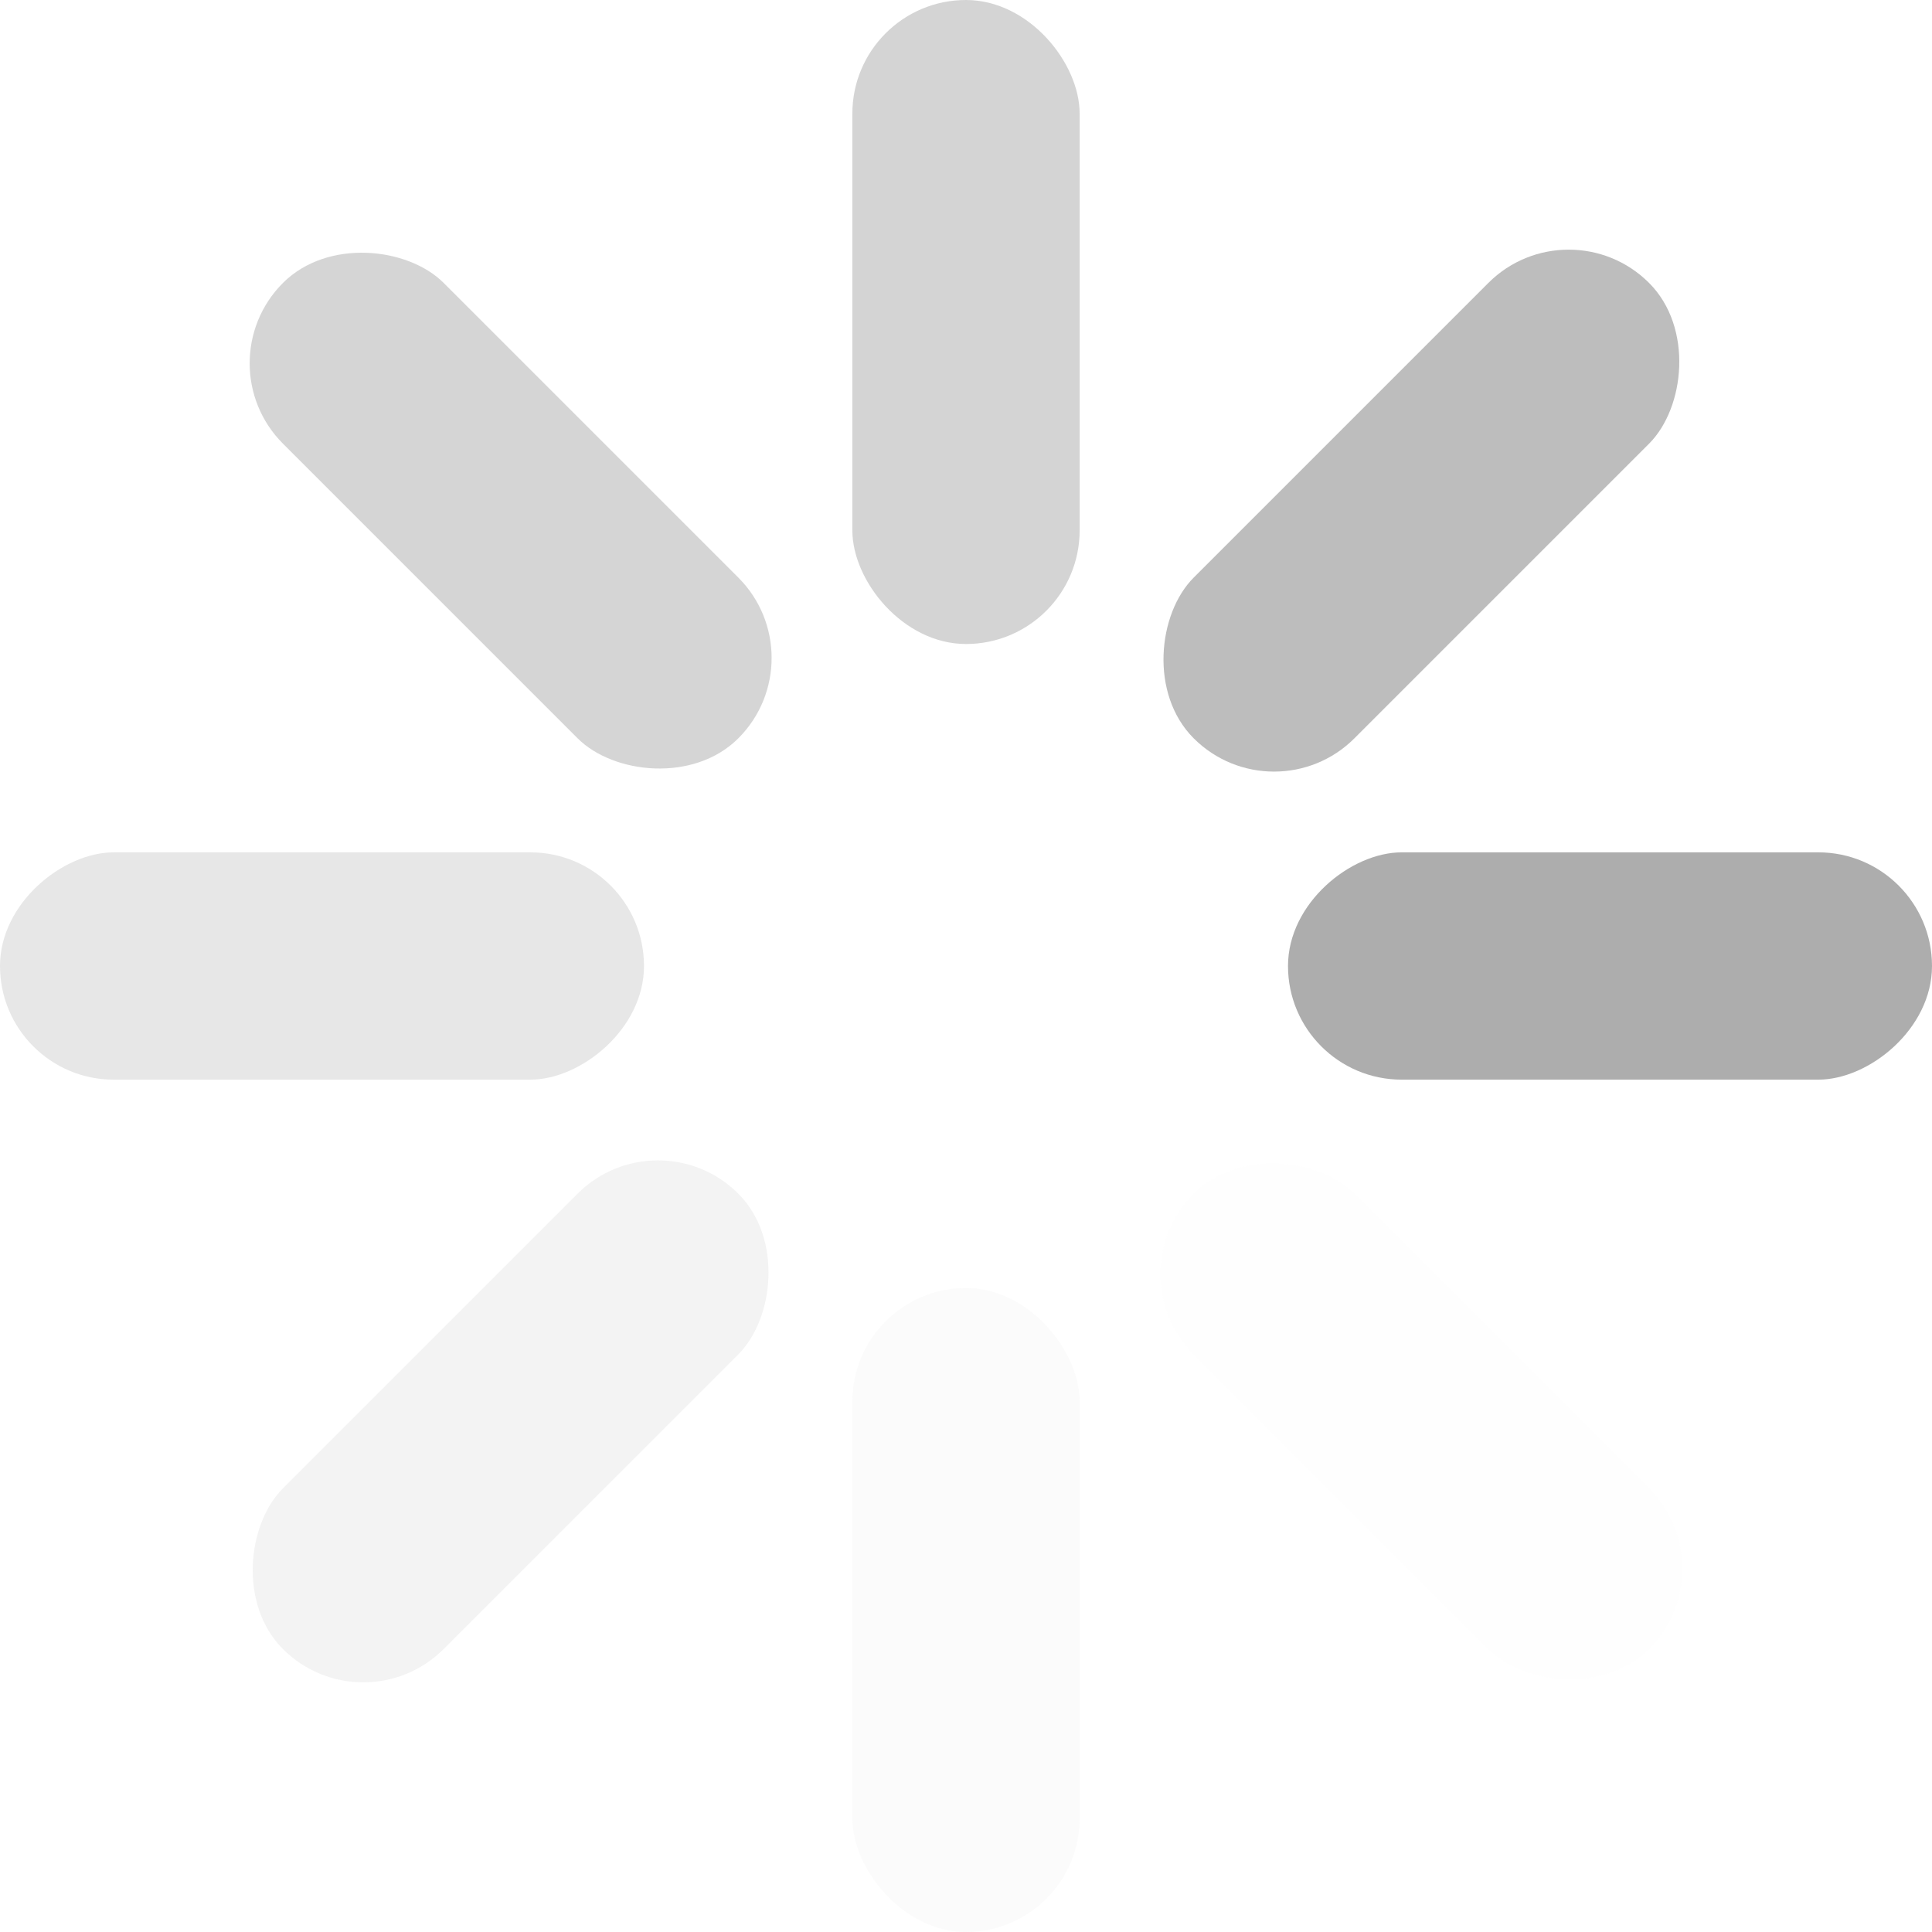 <svg width="51" height="51" viewBox="0 0 51 51" fill="none" xmlns="http://www.w3.org/2000/svg">
<g clip-path="url(#clip0_1533_33831)">
<rect x="51" y="22.5" width="6" height="17" rx="3" transform="rotate(90 51 22.5)" fill="#ADADAD"/>
<rect x="17" y="22.5" width="6" height="17" rx="3" transform="rotate(90 17 22.5)" fill="#ADADAD" fill-opacity="0.3"/>
<rect x="28.5" y="51" width="6" height="17" rx="3" transform="rotate(-180 28.5 51)" fill="#ADADAD" fill-opacity="0.05"/>
<rect x="28.5" y="17" width="6" height="17" rx="3" transform="rotate(-180 28.5 17)" fill="#C2C2C2" fill-opacity="0.7"/>
<rect x="9.59" y="45.652" width="6" height="17" rx="3" transform="rotate(-135 9.59 45.652)" fill="#ADADAD" fill-opacity="0.15"/>
<rect x="33.632" y="21.611" width="6" height="17" rx="3" transform="rotate(-135 33.632 21.611)" fill="#ADADAD" fill-opacity="0.8"/>
<rect x="5.348" y="9.59" width="6" height="17" rx="3" transform="rotate(-45 5.348 9.59)" fill="#ADADAD" fill-opacity="0.5"/>
<rect x="29.389" y="33.632" width="6" height="17" rx="3" transform="rotate(-45 29.389 33.632)" fill="#ADADAD" fill-opacity="0.01"/>
</g>
<defs>
<clipPath id="clip0_1533_33831">
<rect width="51" height="51" fill="white" transform="translate(51) rotate(90)"/>
</clipPath>
</defs>
</svg>
